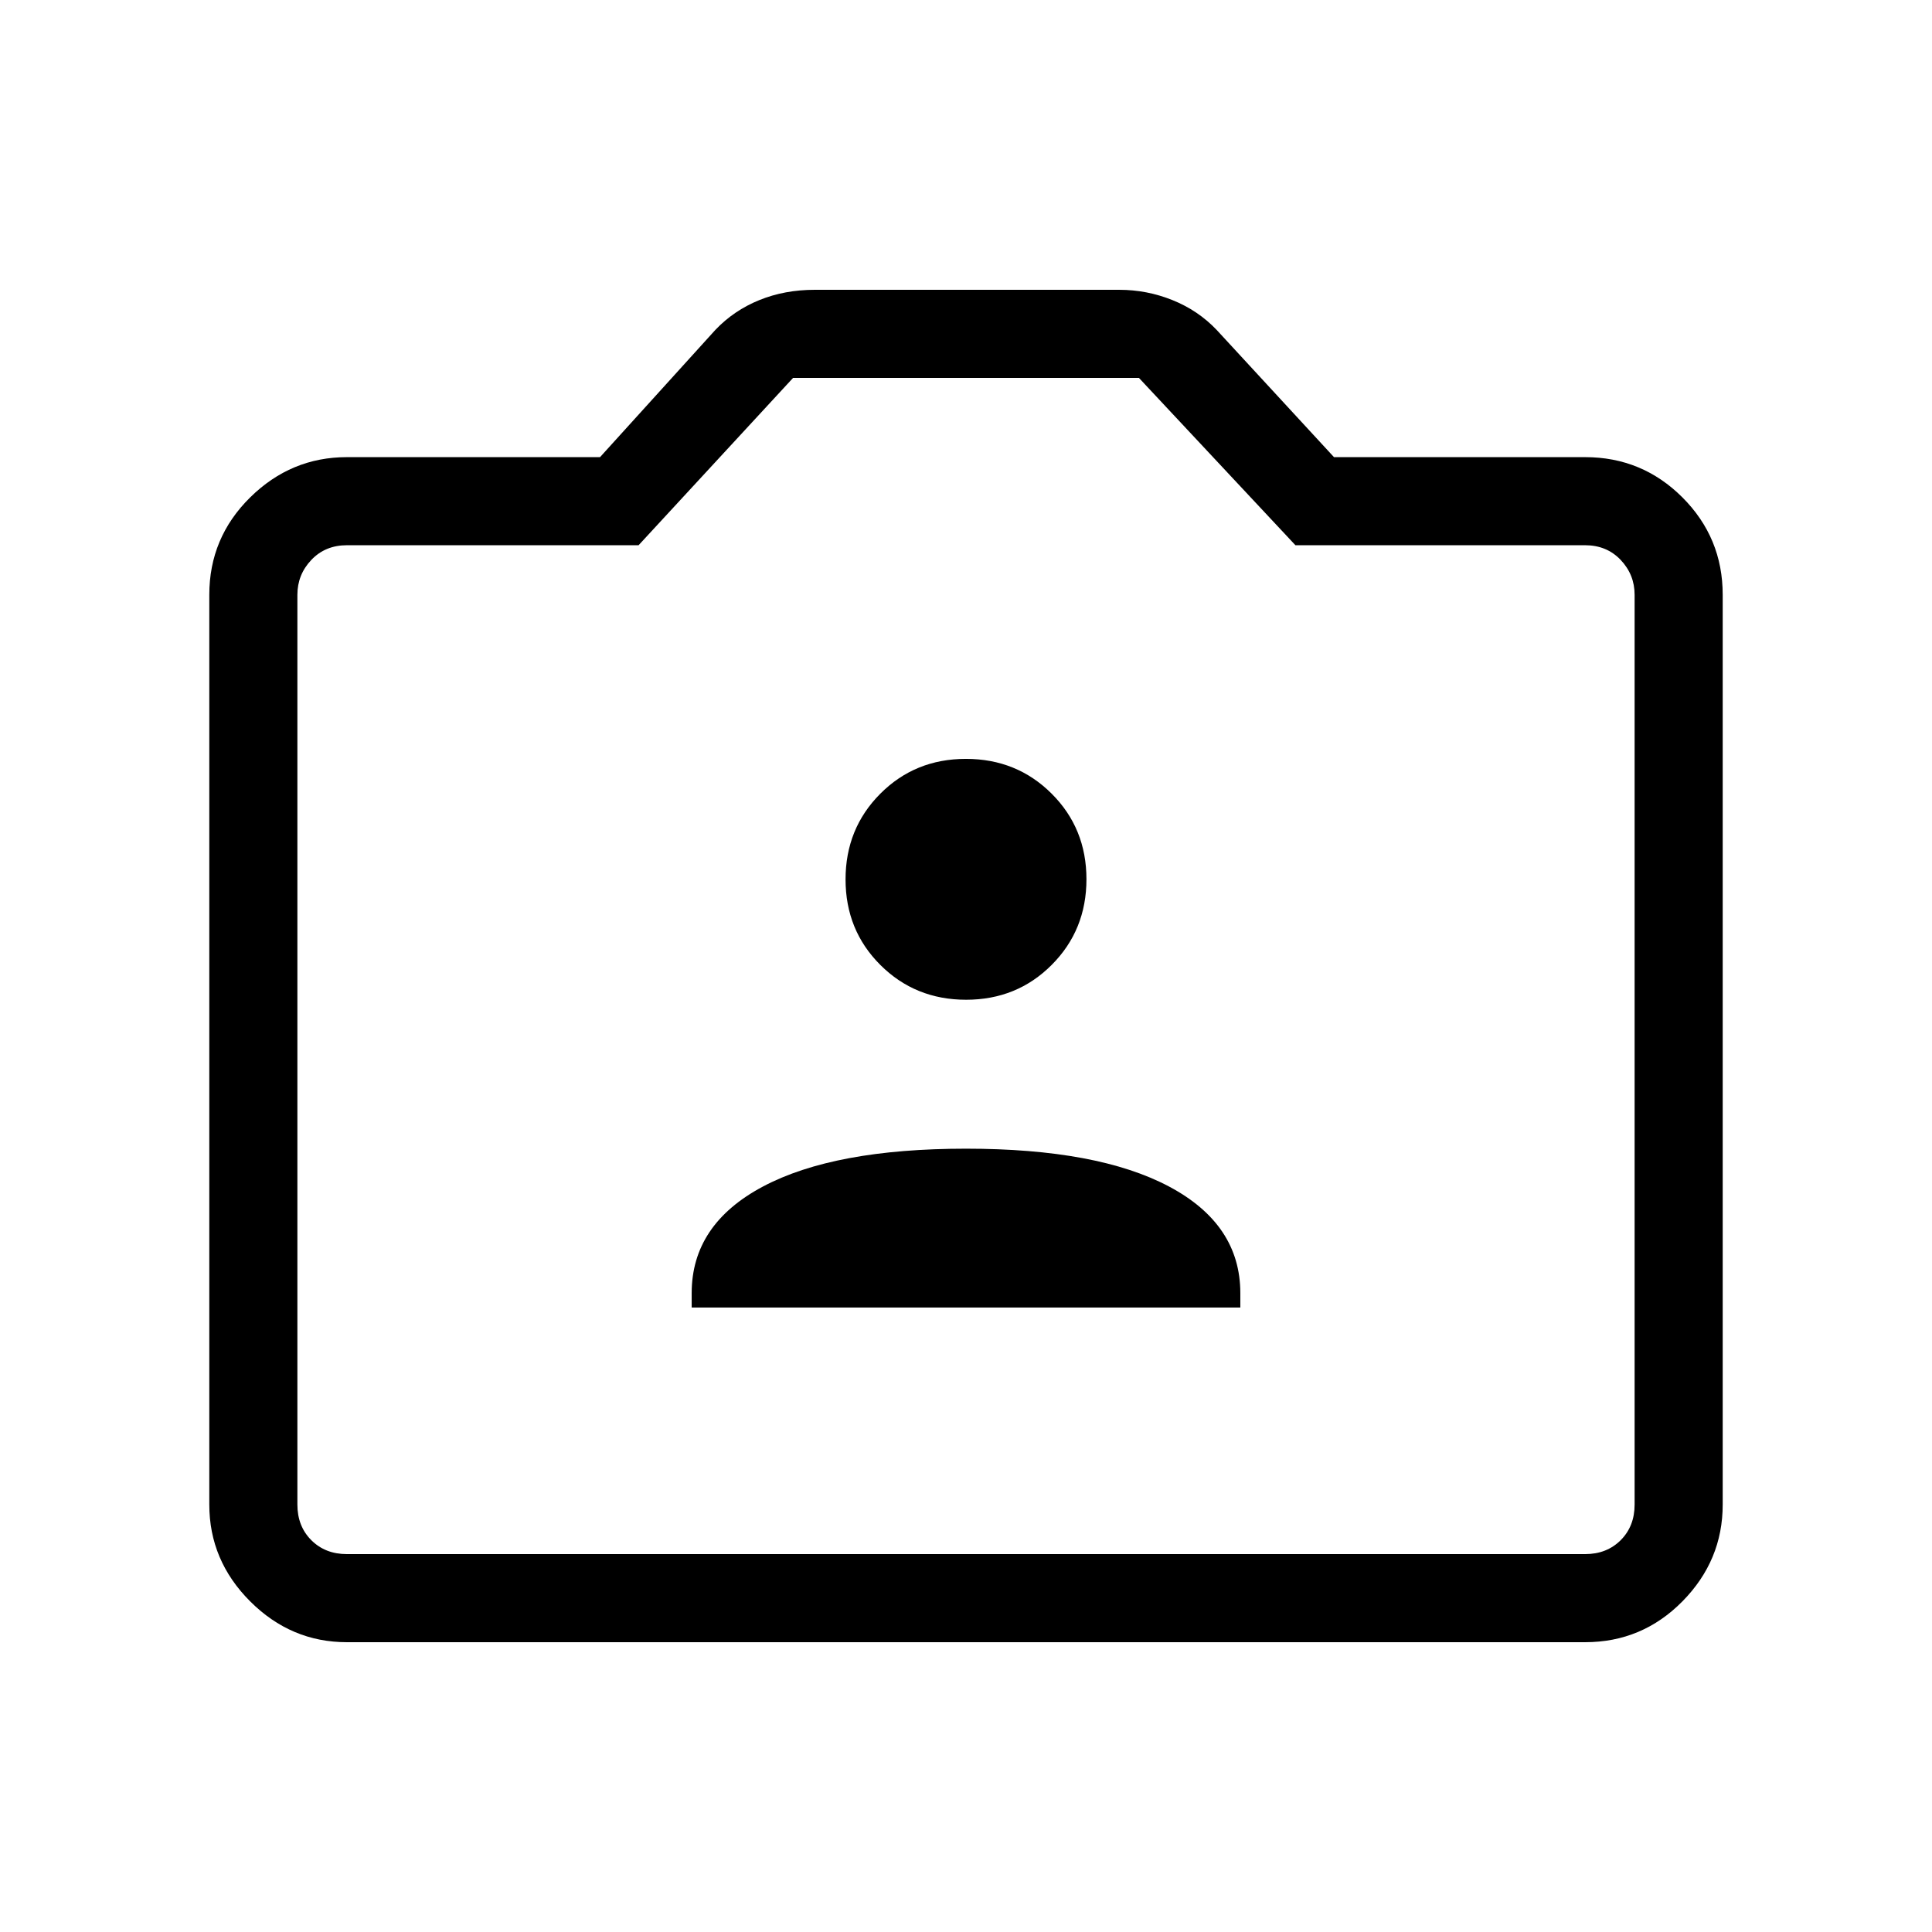 <svg xmlns="http://www.w3.org/2000/svg" height="48" viewBox="0 -960 960 960" width="48"><path d="M172.38-144q-27.78 0-48.08-20.3-20.3-20.3-20.3-48.08v-452.08q0-28.36 20.3-48.38 20.3-20.01 48.08-20.01h125.77l57.31-63.23q9.23-9.69 21.83-14.8 12.6-5.12 27.56-5.12h151.3q13.73 0 26.44 5.12 12.72 5.11 21.95 14.8l58.31 63.23h124.77q28.36 0 48.37 20.01Q856-692.82 856-664.46v452.08q0 27.78-20.01 48.08-20.01 20.3-48.37 20.3H172.38Zm0-43.77h615.24q10.76 0 17.69-6.92 6.92-6.93 6.92-17.69v-452.08q0-10-6.92-17.31-6.93-7.31-17.69-7.31H643.69l-77.77-83.15H394.08l-76.77 83.15H172.38q-10.76 0-17.69 7.31-6.92 7.31-6.92 17.31v452.08q0 10.76 6.92 17.69 6.93 6.92 17.69 6.92ZM480-438.54ZM343.69-310.31h272.62v-7.15q0-34.16-35.43-52.97-35.42-18.8-100.88-18.8t-100.88 18.8q-35.43 18.81-35.43 52.97v7.15Zm136.36-152.92q25.27 0 42.53-17.32 17.27-17.31 17.27-42.58t-17.32-42.53q-17.32-17.26-42.58-17.26-25.27 0-42.53 17.31-17.27 17.32-17.27 42.59 0 25.26 17.32 42.53 17.32 17.26 42.58 17.26Z"/></svg>